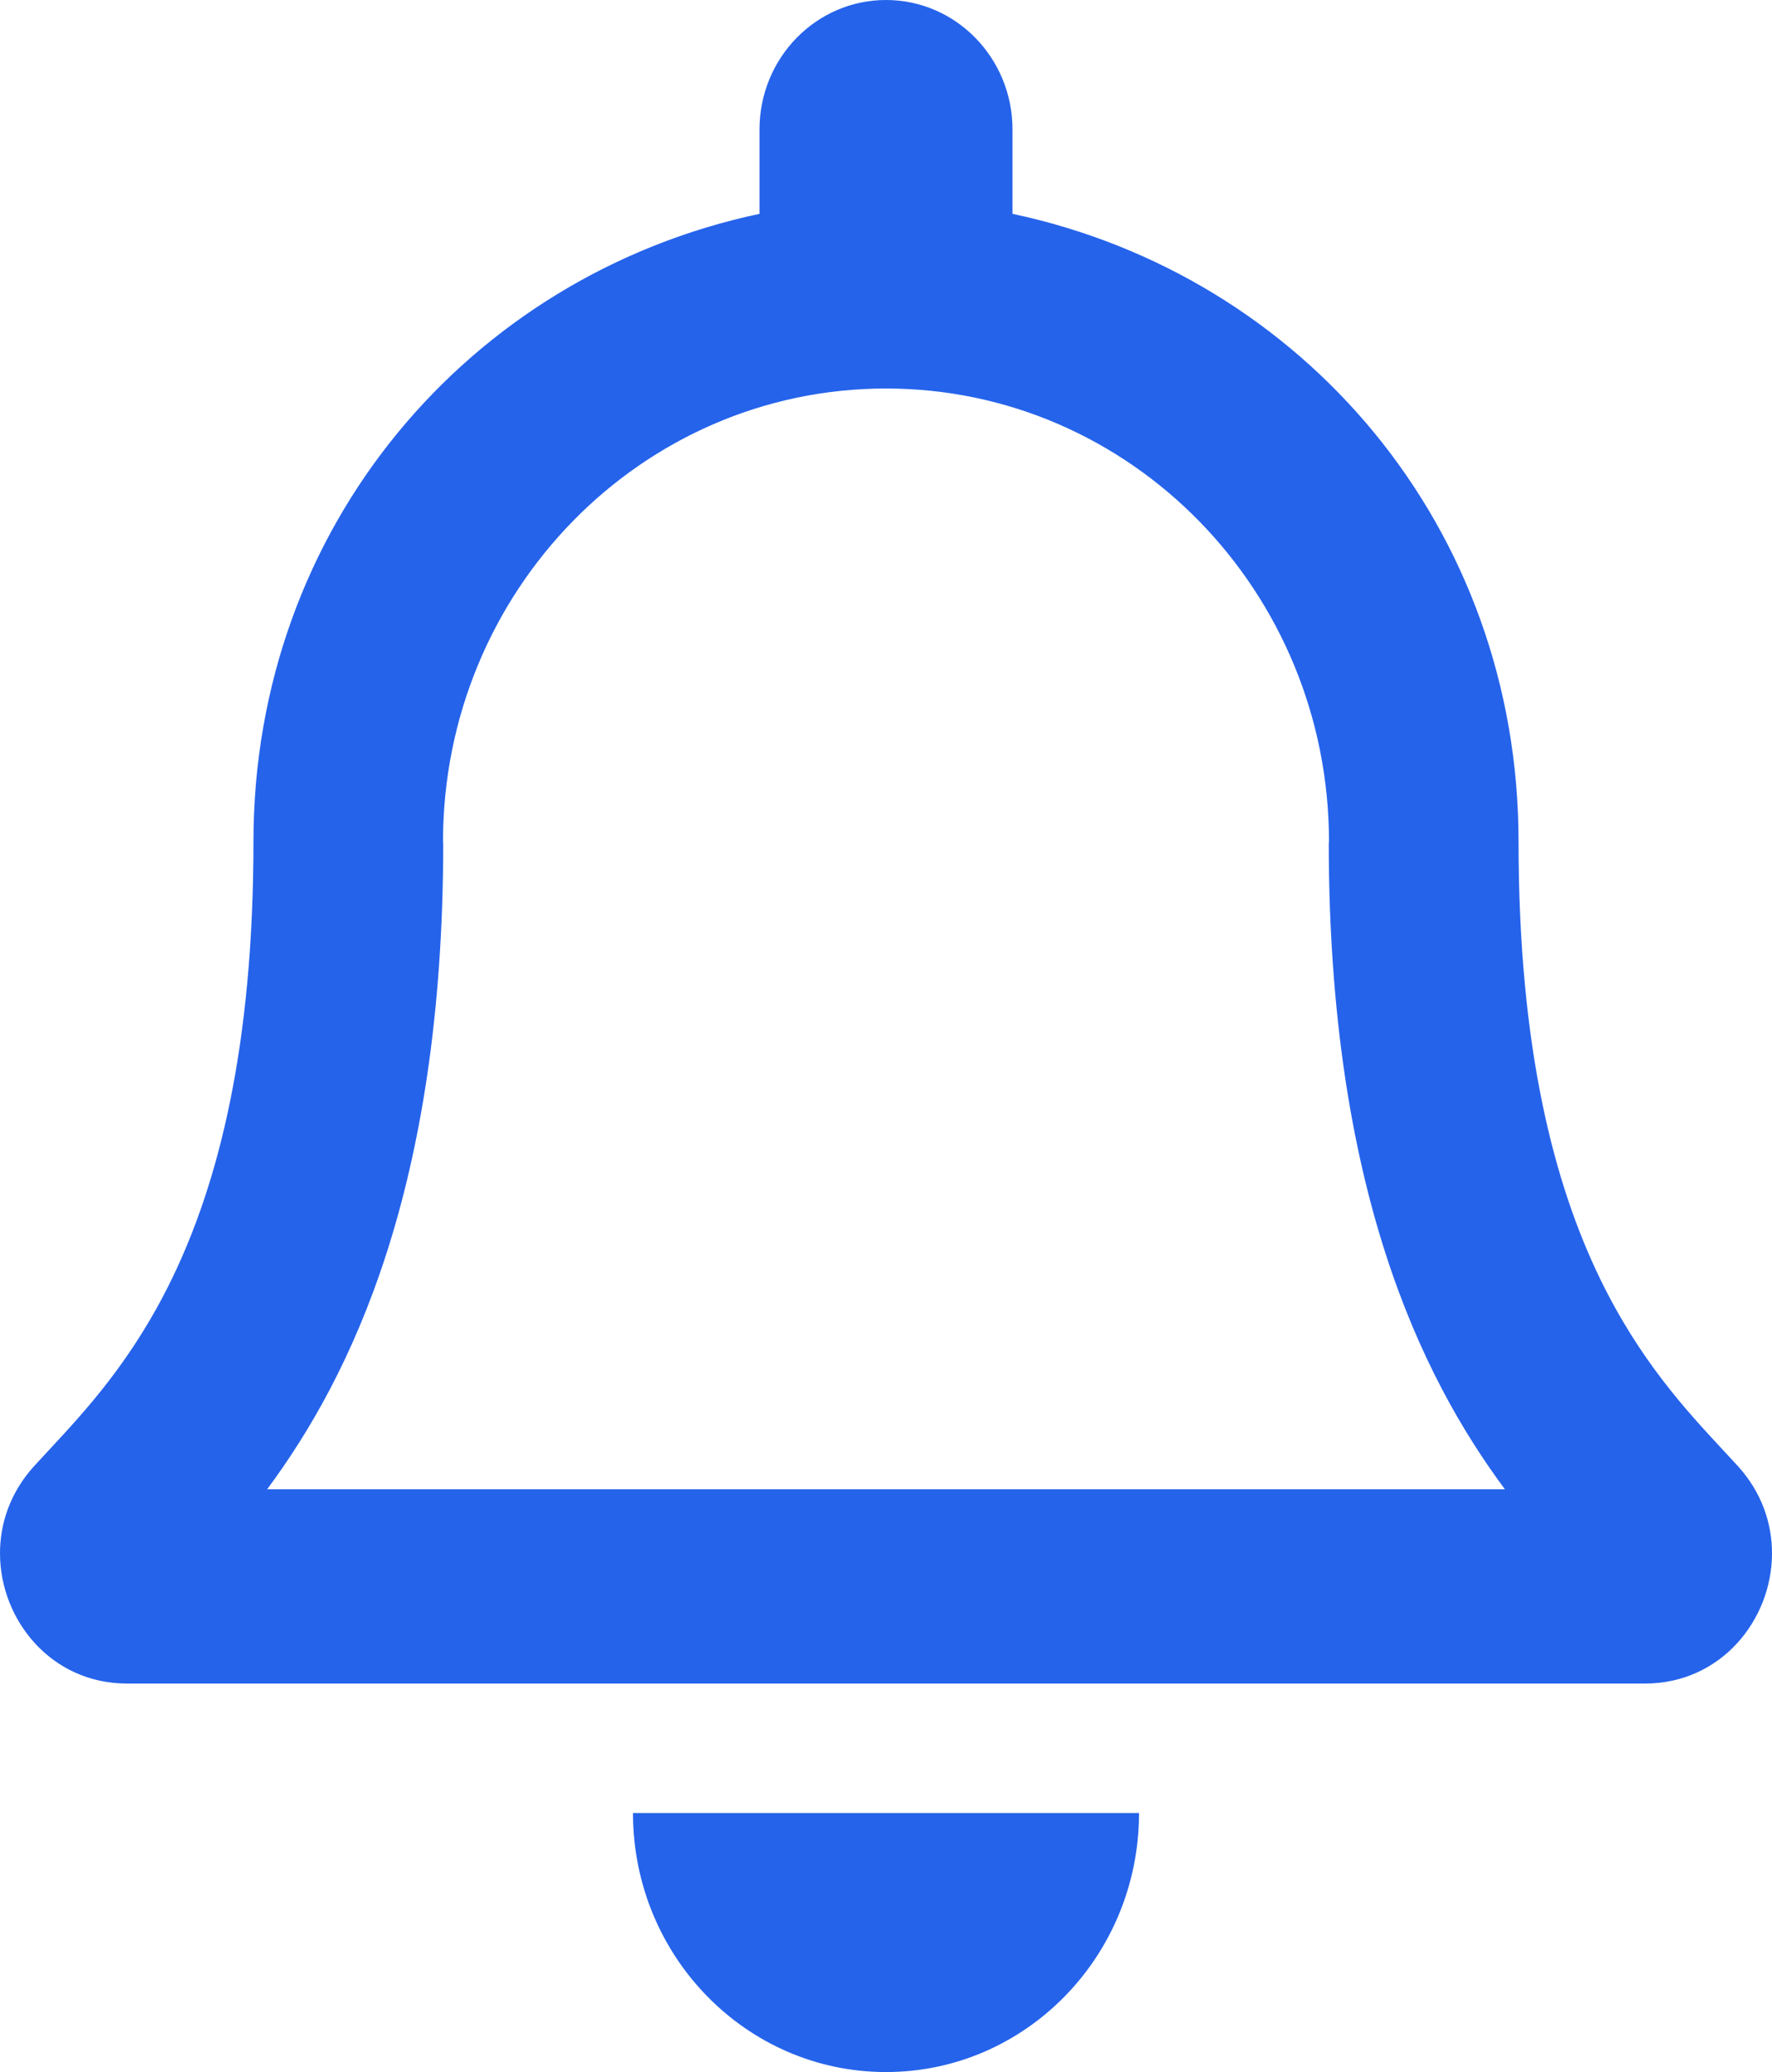 <svg width="65" height="76" viewBox="0 0 65 76" fill="none" xmlns="http://www.w3.org/2000/svg">
<path d="M37.091 7.843V7.883L37.13 7.891C47.766 10.152 55.654 19.365 55.654 30.875C55.654 38.473 56.966 43.436 58.631 46.886C60.09 49.908 61.819 51.767 63.166 53.217C63.357 53.422 63.541 53.619 63.714 53.81L63.751 53.777L63.714 53.81C64.576 54.757 64.958 55.891 64.951 57C64.936 59.411 63.086 61.701 60.343 61.701H4.657C1.914 61.701 0.065 59.411 0.049 57C0.042 55.891 0.424 54.758 1.286 53.81C1.459 53.619 1.643 53.422 1.834 53.217C3.181 51.767 4.91 49.908 6.369 46.886C8.034 43.436 9.346 38.473 9.346 30.875C9.346 19.365 17.234 10.152 27.87 7.891L27.909 7.883V7.843V4.75C27.909 2.153 29.966 0.049 32.5 0.049C35.034 0.049 37.091 2.153 37.091 4.75V7.843ZM9.759 54.596L9.7 54.674H9.798H55.202H55.3L55.242 54.596C52.169 50.454 48.806 43.583 48.79 30.961C48.79 30.951 48.792 30.94 48.794 30.925C48.795 30.917 48.797 30.908 48.798 30.897C48.799 30.89 48.799 30.883 48.799 30.875C48.799 21.667 41.503 14.201 32.5 14.201C23.497 14.201 16.201 21.667 16.201 30.875C16.201 30.894 16.204 30.911 16.206 30.924L16.206 30.925C16.208 30.94 16.21 30.951 16.21 30.961C16.194 43.582 12.831 50.453 9.759 54.596ZM41.732 66.549C41.706 71.748 37.58 75.951 32.5 75.951C27.42 75.951 23.294 71.748 23.268 66.549H41.732Z" fill="#2563EB" stroke="#2563EB" stroke-width="0.098"/>
</svg>
